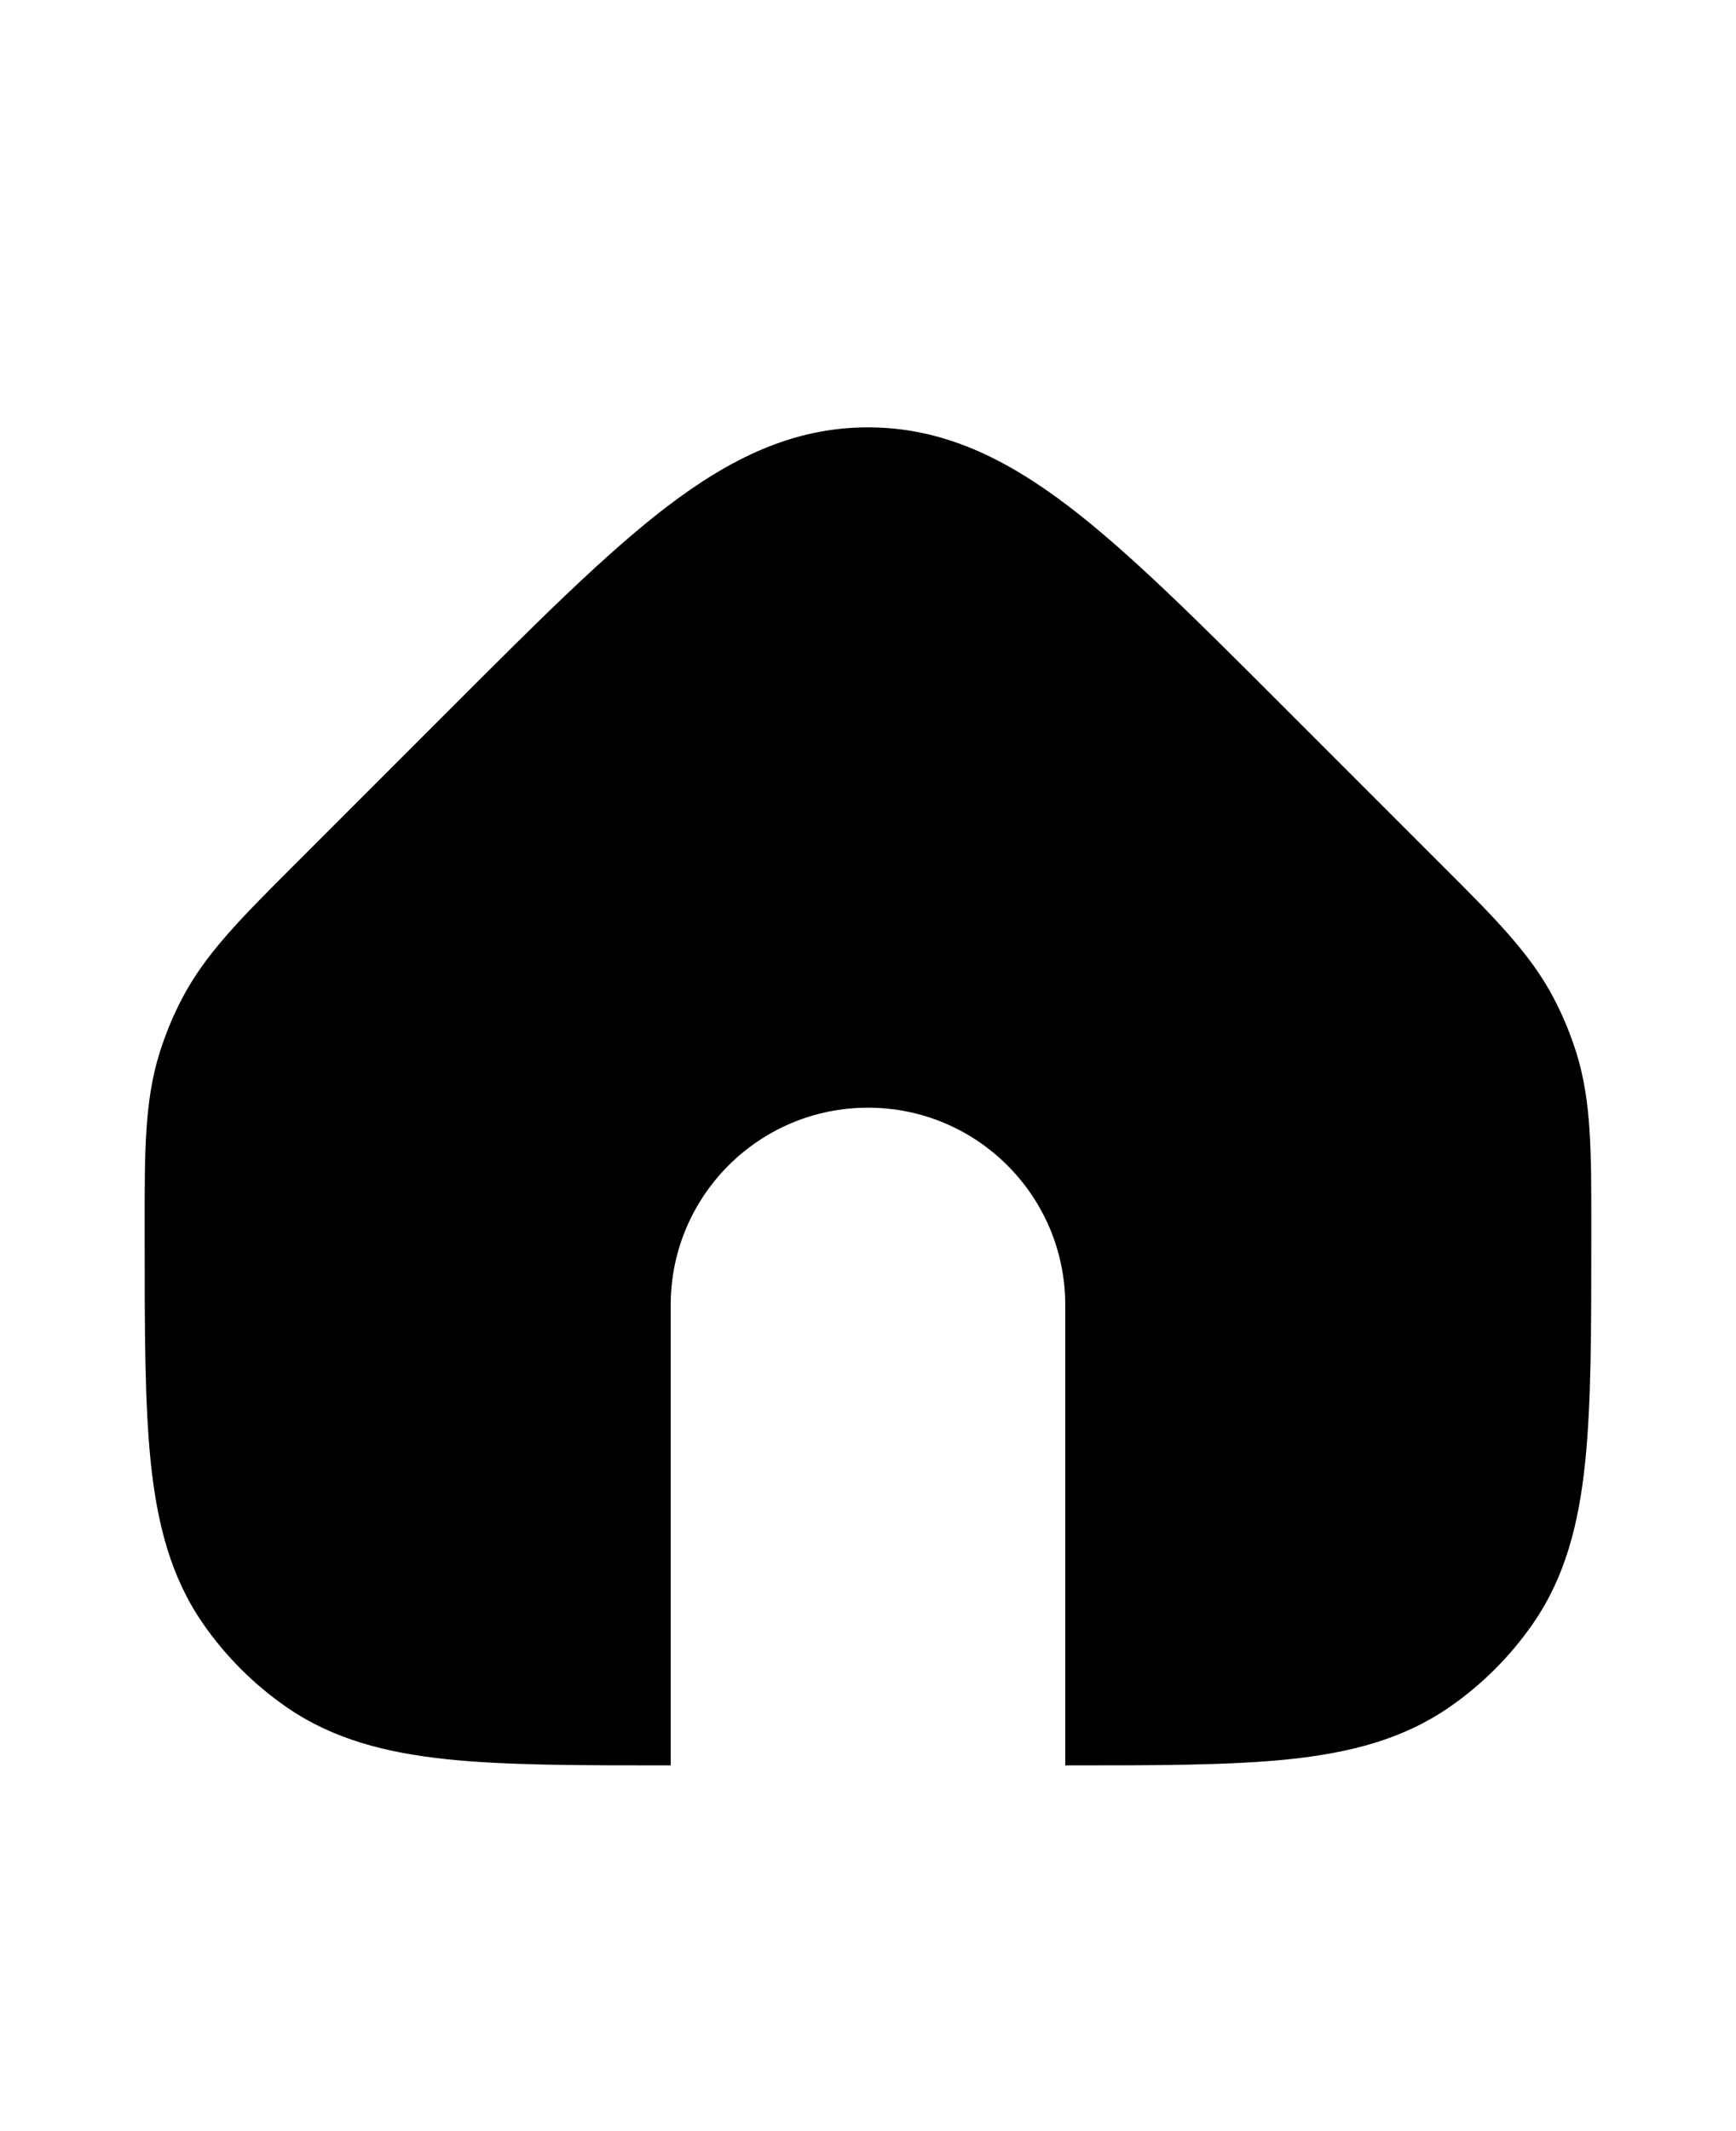<svg xmlns="http://www.w3.org/2000/svg" version="1.1" viewBox="-5.0 -16.0 110.0 135.0">
 <path d="m37.266 16.09c4.012-3.059 8.004-5.019 12.734-5.019s8.723 1.961 12.734 5.019c3.863 2.949 8.195 7.281 13.566 12.652l10.113 10.113c3.277 3.273 5.551 5.547 7.027 8.355 0.59 1.121 1.074 2.297 1.453 3.508 0.941 3.031 0.941 6.242 0.938 10.879v0.836c0 5.797 0 10.473-0.391 14.219-0.402 3.871-1.254 7.219-3.281 10.164-1.441 2.09-3.254 3.902-5.344 5.344-2.945 2.027-6.293 2.879-10.164 3.285-3.731 0.387-8.387 0.387-14.152 0.387v-29.164c0-6.906-5.598-12.5-12.5-12.5s-12.5 5.594-12.5 12.5v29.164c-5.766 0-10.422 0-14.152-0.387-3.871-0.406-7.219-1.258-10.164-3.285-2.09-1.441-3.902-3.254-5.344-5.344-2.027-2.945-2.879-6.293-3.285-10.164-0.387-3.746-0.387-8.422-0.387-14.219v-0.836c-0.004-4.637-0.004-7.848 0.938-10.879 0.379-1.211 0.863-2.387 1.453-3.508 1.477-2.809 3.75-5.082 7.027-8.355l10.113-10.113c5.371-5.371 9.703-9.703 13.566-12.652z"/>
</svg>